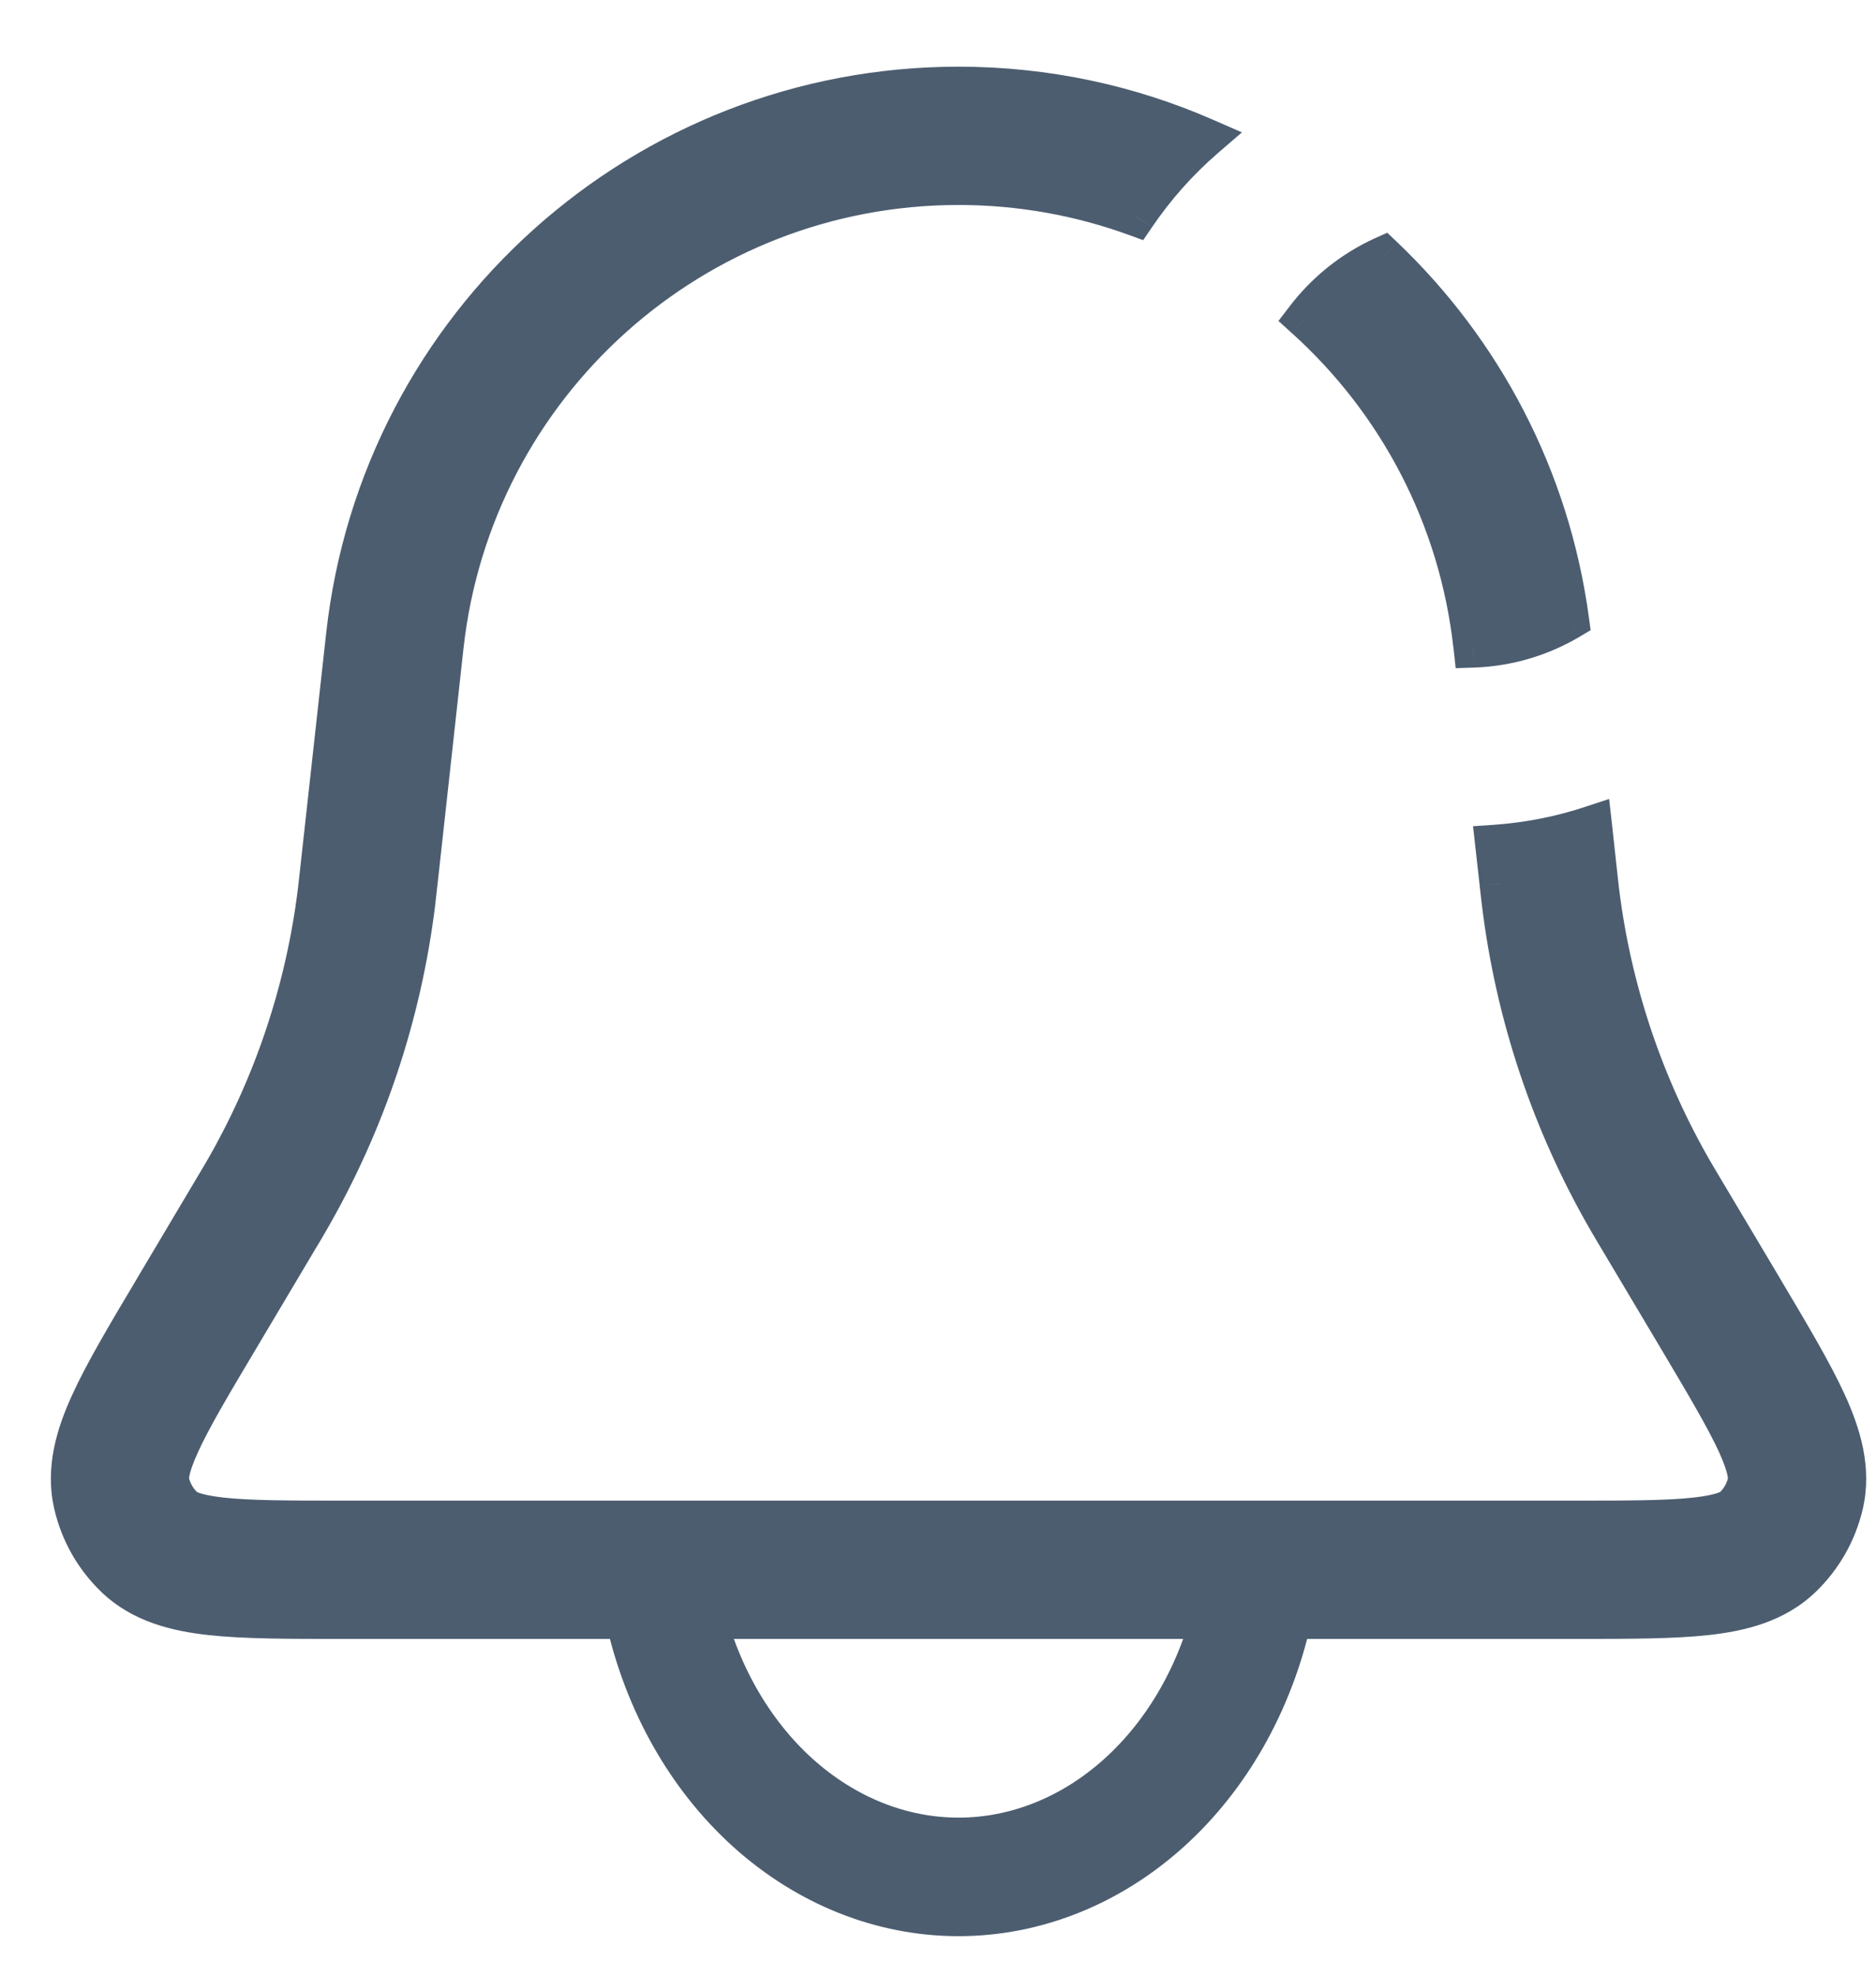 <svg width="19" height="20" viewBox="0 0 19 20" fill="none" xmlns="http://www.w3.org/2000/svg">
<path fill-rule="evenodd" clip-rule="evenodd" d="M12.207 1.396C11.44 1.06 10.593 0.875 9.708 0.875C6.524 0.875 3.85 3.27 3.501 6.434L3.237 8.833C3.227 8.927 3.222 8.971 3.216 9.014C3.094 10.02 2.768 10.99 2.26 11.867C2.239 11.904 2.216 11.941 2.167 12.024L1.571 13.025L1.555 13.051C1.282 13.511 1.055 13.891 0.912 14.206C0.767 14.525 0.661 14.87 0.745 15.231C0.81 15.514 0.957 15.771 1.166 15.972C1.433 16.229 1.784 16.315 2.132 16.353C2.476 16.391 2.919 16.391 3.454 16.391H3.484H15.932H15.962C16.496 16.391 16.939 16.391 17.283 16.353C17.631 16.315 17.982 16.229 18.249 15.972C18.459 15.771 18.605 15.514 18.671 15.231C18.755 14.87 18.649 14.525 18.504 14.206C18.36 13.891 18.134 13.511 17.86 13.051L17.845 13.025L17.248 12.024C17.199 11.941 17.177 11.904 17.155 11.867C16.647 10.99 16.322 10.02 16.199 9.014C16.194 8.971 16.189 8.927 16.178 8.833L16.126 8.355C15.813 8.459 15.483 8.525 15.141 8.549L15.184 8.942L15.185 8.946L15.185 8.946C15.195 9.036 15.2 9.086 15.206 9.135C15.345 10.275 15.714 11.375 16.29 12.368C16.315 12.411 16.34 12.454 16.387 12.532L16.389 12.535L16.985 13.537C17.278 14.029 17.476 14.362 17.594 14.62C17.712 14.881 17.704 14.973 17.697 15.004C17.675 15.098 17.626 15.184 17.556 15.251C17.533 15.274 17.459 15.328 17.174 15.359C16.891 15.39 16.504 15.391 15.932 15.391H3.484C2.911 15.391 2.524 15.39 2.242 15.359C1.957 15.328 1.882 15.274 1.859 15.251C1.789 15.184 1.74 15.098 1.719 15.004C1.711 14.973 1.703 14.881 1.822 14.62C1.94 14.362 2.137 14.029 2.43 13.537L3.026 12.535L3.028 12.532C3.075 12.454 3.1 12.411 3.125 12.368C3.701 11.375 4.07 10.275 4.209 9.135C4.215 9.086 4.221 9.036 4.231 8.946L4.231 8.942L4.495 6.544C4.788 3.887 7.034 1.875 9.708 1.875C10.335 1.875 10.94 1.986 11.5 2.19C11.701 1.895 11.938 1.628 12.207 1.396ZM14.009 2.593C13.697 2.735 13.425 2.953 13.219 3.224C14.144 4.058 14.774 5.221 14.92 6.544L14.921 6.558C15.276 6.546 15.607 6.444 15.894 6.274C15.697 4.823 15.009 3.543 14.009 2.593Z" fill="#4C5D70"/>
<path d="M12.207 1.396L12.338 1.547L12.578 1.34L12.287 1.213L12.207 1.396ZM3.501 6.434L3.303 6.413L3.501 6.434ZM3.237 8.833L3.436 8.854V8.854L3.237 8.833ZM3.216 9.014L3.018 8.99L3.216 9.014ZM2.26 11.867L2.433 11.967H2.433L2.26 11.867ZM2.167 12.024L1.995 11.921H1.995L2.167 12.024ZM1.571 13.025L1.743 13.128L1.743 13.128L1.571 13.025ZM1.555 13.051L1.727 13.153H1.727L1.555 13.051ZM0.912 14.206L1.094 14.289H1.094L0.912 14.206ZM0.745 15.231L0.939 15.185H0.939L0.745 15.231ZM1.166 15.972L1.027 16.116H1.027L1.166 15.972ZM2.132 16.353L2.11 16.552H2.11L2.132 16.353ZM3.454 16.391V16.191H3.454L3.454 16.391ZM15.962 16.391L15.962 16.191H15.962V16.391ZM17.283 16.353L17.305 16.552H17.305L17.283 16.353ZM18.249 15.972L18.111 15.828L18.249 15.972ZM18.671 15.231L18.476 15.185L18.476 15.185L18.671 15.231ZM18.504 14.206L18.686 14.123V14.123L18.504 14.206ZM17.86 13.051L17.688 13.153L17.688 13.153L17.86 13.051ZM17.845 13.025L17.673 13.128L17.673 13.128L17.845 13.025ZM17.248 12.024L17.42 11.921L17.42 11.921L17.248 12.024ZM17.155 11.867L16.982 11.967L16.982 11.967L17.155 11.867ZM16.199 9.014L16.397 8.99L16.199 9.014ZM16.178 8.833L16.377 8.811L16.178 8.833ZM16.126 8.355L16.325 8.333L16.297 8.088L16.063 8.165L16.126 8.355ZM15.141 8.549L15.127 8.35L14.919 8.364L14.942 8.571L15.141 8.549ZM15.184 8.942L14.986 8.964L14.986 8.964L15.184 8.942ZM15.185 8.946L15.384 8.924L15.383 8.924L15.185 8.946ZM15.185 8.946L14.986 8.967L14.986 8.968L15.185 8.946ZM15.206 9.135L15.008 9.159V9.159L15.206 9.135ZM16.29 12.368L16.117 12.468V12.468L16.29 12.368ZM16.387 12.532L16.559 12.43L16.559 12.43L16.387 12.532ZM16.389 12.535L16.217 12.637L16.217 12.637L16.389 12.535ZM16.985 13.537L17.157 13.435L16.985 13.537ZM17.594 14.62L17.776 14.538L17.594 14.62ZM17.697 15.004L17.502 14.959L17.502 14.959L17.697 15.004ZM17.556 15.251L17.695 15.396L17.695 15.396L17.556 15.251ZM17.174 15.359L17.152 15.16H17.152L17.174 15.359ZM2.242 15.359L2.263 15.16H2.263L2.242 15.359ZM1.859 15.251L1.72 15.396H1.72L1.859 15.251ZM1.719 15.004L1.524 15.05H1.524L1.719 15.004ZM1.822 14.62L1.64 14.538H1.64L1.822 14.62ZM2.43 13.537L2.258 13.435L2.43 13.537ZM3.026 12.535L2.855 12.433L2.855 12.433L3.026 12.535ZM3.028 12.532L3.2 12.634L3.2 12.634L3.028 12.532ZM3.125 12.368L2.952 12.268L3.125 12.368ZM4.209 9.135L4.408 9.159V9.159L4.209 9.135ZM4.231 8.946L4.032 8.924L4.032 8.924L4.231 8.946ZM4.231 8.942L4.43 8.964L4.43 8.964L4.231 8.942ZM4.495 6.544L4.694 6.566L4.495 6.544ZM11.5 2.19L11.432 2.378L11.578 2.431L11.666 2.302L11.5 2.19ZM14.009 2.593L14.147 2.448L14.05 2.356L13.927 2.411L14.009 2.593ZM13.219 3.224L13.06 3.103L12.948 3.249L13.085 3.373L13.219 3.224ZM14.92 6.544L15.119 6.522V6.522L14.92 6.544ZM14.921 6.558L14.723 6.58L14.743 6.764L14.928 6.758L14.921 6.558ZM15.894 6.274L15.996 6.447L16.11 6.379L16.092 6.248L15.894 6.274ZM9.708 1.075C10.565 1.075 11.384 1.254 12.127 1.579L12.287 1.213C11.495 0.866 10.621 0.675 9.708 0.675V1.075ZM3.7 6.456C4.038 3.393 6.626 1.075 9.708 1.075V0.675C6.422 0.675 3.663 3.147 3.303 6.413L3.7 6.456ZM3.436 8.854L3.7 6.456L3.303 6.413L3.038 8.811L3.436 8.854ZM3.415 9.038C3.42 8.994 3.425 8.949 3.436 8.854L3.038 8.811C3.028 8.906 3.023 8.948 3.018 8.99L3.415 9.038ZM2.433 11.967C2.955 11.067 3.289 10.071 3.415 9.038L3.018 8.99C2.898 9.968 2.582 10.913 2.087 11.766L2.433 11.967ZM2.339 12.126C2.388 12.044 2.411 12.005 2.433 11.967L2.087 11.766C2.066 11.802 2.044 11.839 1.995 11.921L2.339 12.126ZM1.743 13.128L2.339 12.126L1.995 11.921L1.399 12.923L1.743 13.128ZM1.727 13.153L1.743 13.128L1.399 12.923L1.384 12.949L1.727 13.153ZM1.094 14.289C1.231 13.986 1.451 13.617 1.727 13.153L1.384 12.949C1.112 13.405 0.879 13.796 0.73 14.123L1.094 14.289ZM0.939 15.185C0.871 14.891 0.954 14.596 1.094 14.289L0.73 14.123C0.579 14.454 0.451 14.85 0.55 15.276L0.939 15.185ZM1.305 15.828C1.123 15.654 0.996 15.431 0.939 15.185L0.55 15.276C0.624 15.597 0.79 15.889 1.027 16.116L1.305 15.828ZM2.154 16.154C1.818 16.117 1.523 16.038 1.305 15.828L1.027 16.116C1.343 16.42 1.749 16.512 2.11 16.552L2.154 16.154ZM3.454 16.191C2.915 16.191 2.484 16.191 2.154 16.154L2.11 16.552C2.467 16.591 2.923 16.591 3.454 16.591L3.454 16.191ZM3.484 16.191H3.454V16.591H3.484V16.191ZM15.932 16.191H3.484V16.591H15.932V16.191ZM15.962 16.191H15.932V16.591H15.962V16.191ZM17.261 16.154C16.931 16.191 16.501 16.191 15.962 16.191L15.962 16.591C16.492 16.591 16.948 16.591 17.305 16.552L17.261 16.154ZM18.111 15.828C17.892 16.038 17.597 16.117 17.261 16.154L17.305 16.552C17.666 16.512 18.072 16.42 18.388 16.116L18.111 15.828ZM18.476 15.185C18.419 15.431 18.292 15.654 18.111 15.828L18.388 16.116C18.625 15.889 18.791 15.597 18.866 15.276L18.476 15.185ZM18.322 14.289C18.462 14.596 18.545 14.891 18.476 15.185L18.866 15.276C18.965 14.85 18.836 14.454 18.686 14.123L18.322 14.289ZM17.688 13.153C17.964 13.617 18.184 13.986 18.322 14.289L18.686 14.123C18.537 13.796 18.303 13.405 18.032 12.949L17.688 13.153ZM17.673 13.128L17.688 13.153L18.032 12.949L18.017 12.923L17.673 13.128ZM17.076 12.126L17.673 13.128L18.017 12.923L17.42 11.921L17.076 12.126ZM16.982 11.967C17.005 12.005 17.028 12.044 17.076 12.126L17.42 11.921C17.371 11.839 17.349 11.802 17.328 11.766L16.982 11.967ZM16 9.038C16.126 10.071 16.46 11.067 16.982 11.967L17.328 11.766C16.834 10.913 16.517 9.968 16.397 8.99L16 9.038ZM15.98 8.854C15.99 8.949 15.995 8.994 16 9.038L16.397 8.99C16.392 8.948 16.388 8.906 16.377 8.811L15.98 8.854ZM15.927 8.377L15.98 8.854L16.377 8.811L16.325 8.333L15.927 8.377ZM16.063 8.165C15.766 8.264 15.452 8.327 15.127 8.35L15.155 8.749C15.514 8.723 15.86 8.654 16.189 8.545L16.063 8.165ZM15.383 8.92L15.34 8.527L14.942 8.571L14.986 8.964L15.383 8.92ZM15.383 8.924L15.383 8.92L14.986 8.964L14.986 8.967L15.383 8.924ZM15.384 8.924L15.384 8.924L14.986 8.967L14.986 8.967L15.384 8.924ZM15.405 9.111C15.399 9.063 15.394 9.015 15.384 8.924L14.986 8.968C14.996 9.058 15.002 9.109 15.008 9.159L15.405 9.111ZM16.463 12.268C15.901 11.298 15.541 10.224 15.405 9.111L15.008 9.159C15.15 10.326 15.527 11.452 16.117 12.468L16.463 12.268ZM16.559 12.43C16.512 12.351 16.487 12.309 16.463 12.268L16.117 12.468C16.143 12.513 16.169 12.557 16.215 12.634L16.559 12.43ZM16.561 12.433L16.559 12.43L16.215 12.634L16.217 12.637L16.561 12.433ZM17.157 13.435L16.561 12.433L16.217 12.637L16.814 13.639L17.157 13.435ZM17.776 14.538C17.652 14.267 17.448 13.922 17.157 13.435L16.814 13.639C17.109 14.135 17.299 14.457 17.412 14.703L17.776 14.538ZM17.892 15.05C17.914 14.952 17.899 14.81 17.776 14.538L17.412 14.703C17.525 14.953 17.494 14.993 17.502 14.959L17.892 15.05ZM17.695 15.396C17.793 15.302 17.861 15.181 17.892 15.05L17.502 14.959C17.489 15.015 17.46 15.067 17.418 15.107L17.695 15.396ZM17.196 15.558C17.493 15.525 17.623 15.465 17.695 15.396L17.418 15.107C17.443 15.083 17.424 15.13 17.152 15.16L17.196 15.558ZM15.932 15.591C16.499 15.591 16.9 15.591 17.196 15.558L17.152 15.16C16.883 15.19 16.509 15.191 15.932 15.191V15.591ZM3.484 15.591H15.932V15.191H3.484V15.591ZM2.22 15.558C2.516 15.591 2.916 15.591 3.484 15.591V15.191C2.906 15.191 2.532 15.19 2.263 15.16L2.22 15.558ZM1.72 15.396C1.793 15.465 1.922 15.525 2.22 15.558L2.263 15.16C1.991 15.13 1.972 15.083 1.998 15.107L1.72 15.396ZM1.524 15.05C1.554 15.181 1.623 15.302 1.72 15.396L1.998 15.107C1.956 15.067 1.927 15.015 1.913 14.959L1.524 15.05ZM1.64 14.538C1.516 14.81 1.501 14.952 1.524 15.05L1.913 14.959C1.921 14.993 1.89 14.953 2.004 14.703L1.64 14.538ZM2.258 13.435C1.968 13.922 1.763 14.267 1.64 14.538L2.004 14.703C2.116 14.457 2.306 14.135 2.602 13.639L2.258 13.435ZM2.855 12.433L2.258 13.435L2.602 13.639L3.198 12.637L2.855 12.433ZM2.856 12.43L2.855 12.433L3.198 12.637L3.2 12.634L2.856 12.43ZM2.952 12.268C2.928 12.309 2.903 12.351 2.856 12.43L3.2 12.634C3.246 12.557 3.273 12.513 3.298 12.468L2.952 12.268ZM4.011 9.111C3.875 10.224 3.515 11.298 2.952 12.268L3.298 12.468C3.888 11.452 4.265 10.326 4.408 9.159L4.011 9.111ZM4.032 8.924C4.022 9.015 4.016 9.063 4.011 9.111L4.408 9.159C4.414 9.109 4.419 9.058 4.429 8.968L4.032 8.924ZM4.032 8.92L4.032 8.924L4.429 8.968L4.43 8.964L4.032 8.92ZM4.297 6.522L4.032 8.92L4.43 8.964L4.694 6.566L4.297 6.522ZM9.708 1.675C6.932 1.675 4.601 3.763 4.297 6.522L4.694 6.566C4.976 4.01 7.136 2.075 9.708 2.075V1.675ZM11.569 2.002C10.986 1.79 10.359 1.675 9.708 1.675V2.075C10.312 2.075 10.893 2.182 11.432 2.378L11.569 2.002ZM11.666 2.302C11.856 2.022 12.082 1.768 12.338 1.547L12.076 1.245C11.794 1.489 11.545 1.769 11.335 2.077L11.666 2.302ZM13.927 2.411C13.584 2.567 13.286 2.806 13.06 3.103L13.378 3.345C13.565 3.1 13.81 2.903 14.092 2.775L13.927 2.411ZM15.119 6.522C14.967 5.149 14.313 3.942 13.353 3.076L13.085 3.373C13.975 4.175 14.581 5.294 14.721 6.566L15.119 6.522ZM15.12 6.536L15.119 6.522L14.721 6.566L14.723 6.58L15.12 6.536ZM14.928 6.758C15.317 6.745 15.681 6.633 15.996 6.447L15.792 6.102C15.533 6.256 15.235 6.348 14.915 6.358L14.928 6.758ZM13.872 2.738C14.839 3.658 15.505 4.897 15.696 6.301L16.092 6.248C15.889 4.75 15.178 3.428 14.147 2.448L13.872 2.738Z" fill="#4C5D70"/>
<path d="M6.726 16.31C6.902 17.082 7.289 17.764 7.828 18.25C8.368 18.736 9.028 19 9.708 19C10.387 19 11.048 18.736 11.587 18.25C12.126 17.764 12.514 17.082 12.69 16.31" stroke="#4C5D70" stroke-width="1.2" stroke-linecap="round"/>
</svg>
